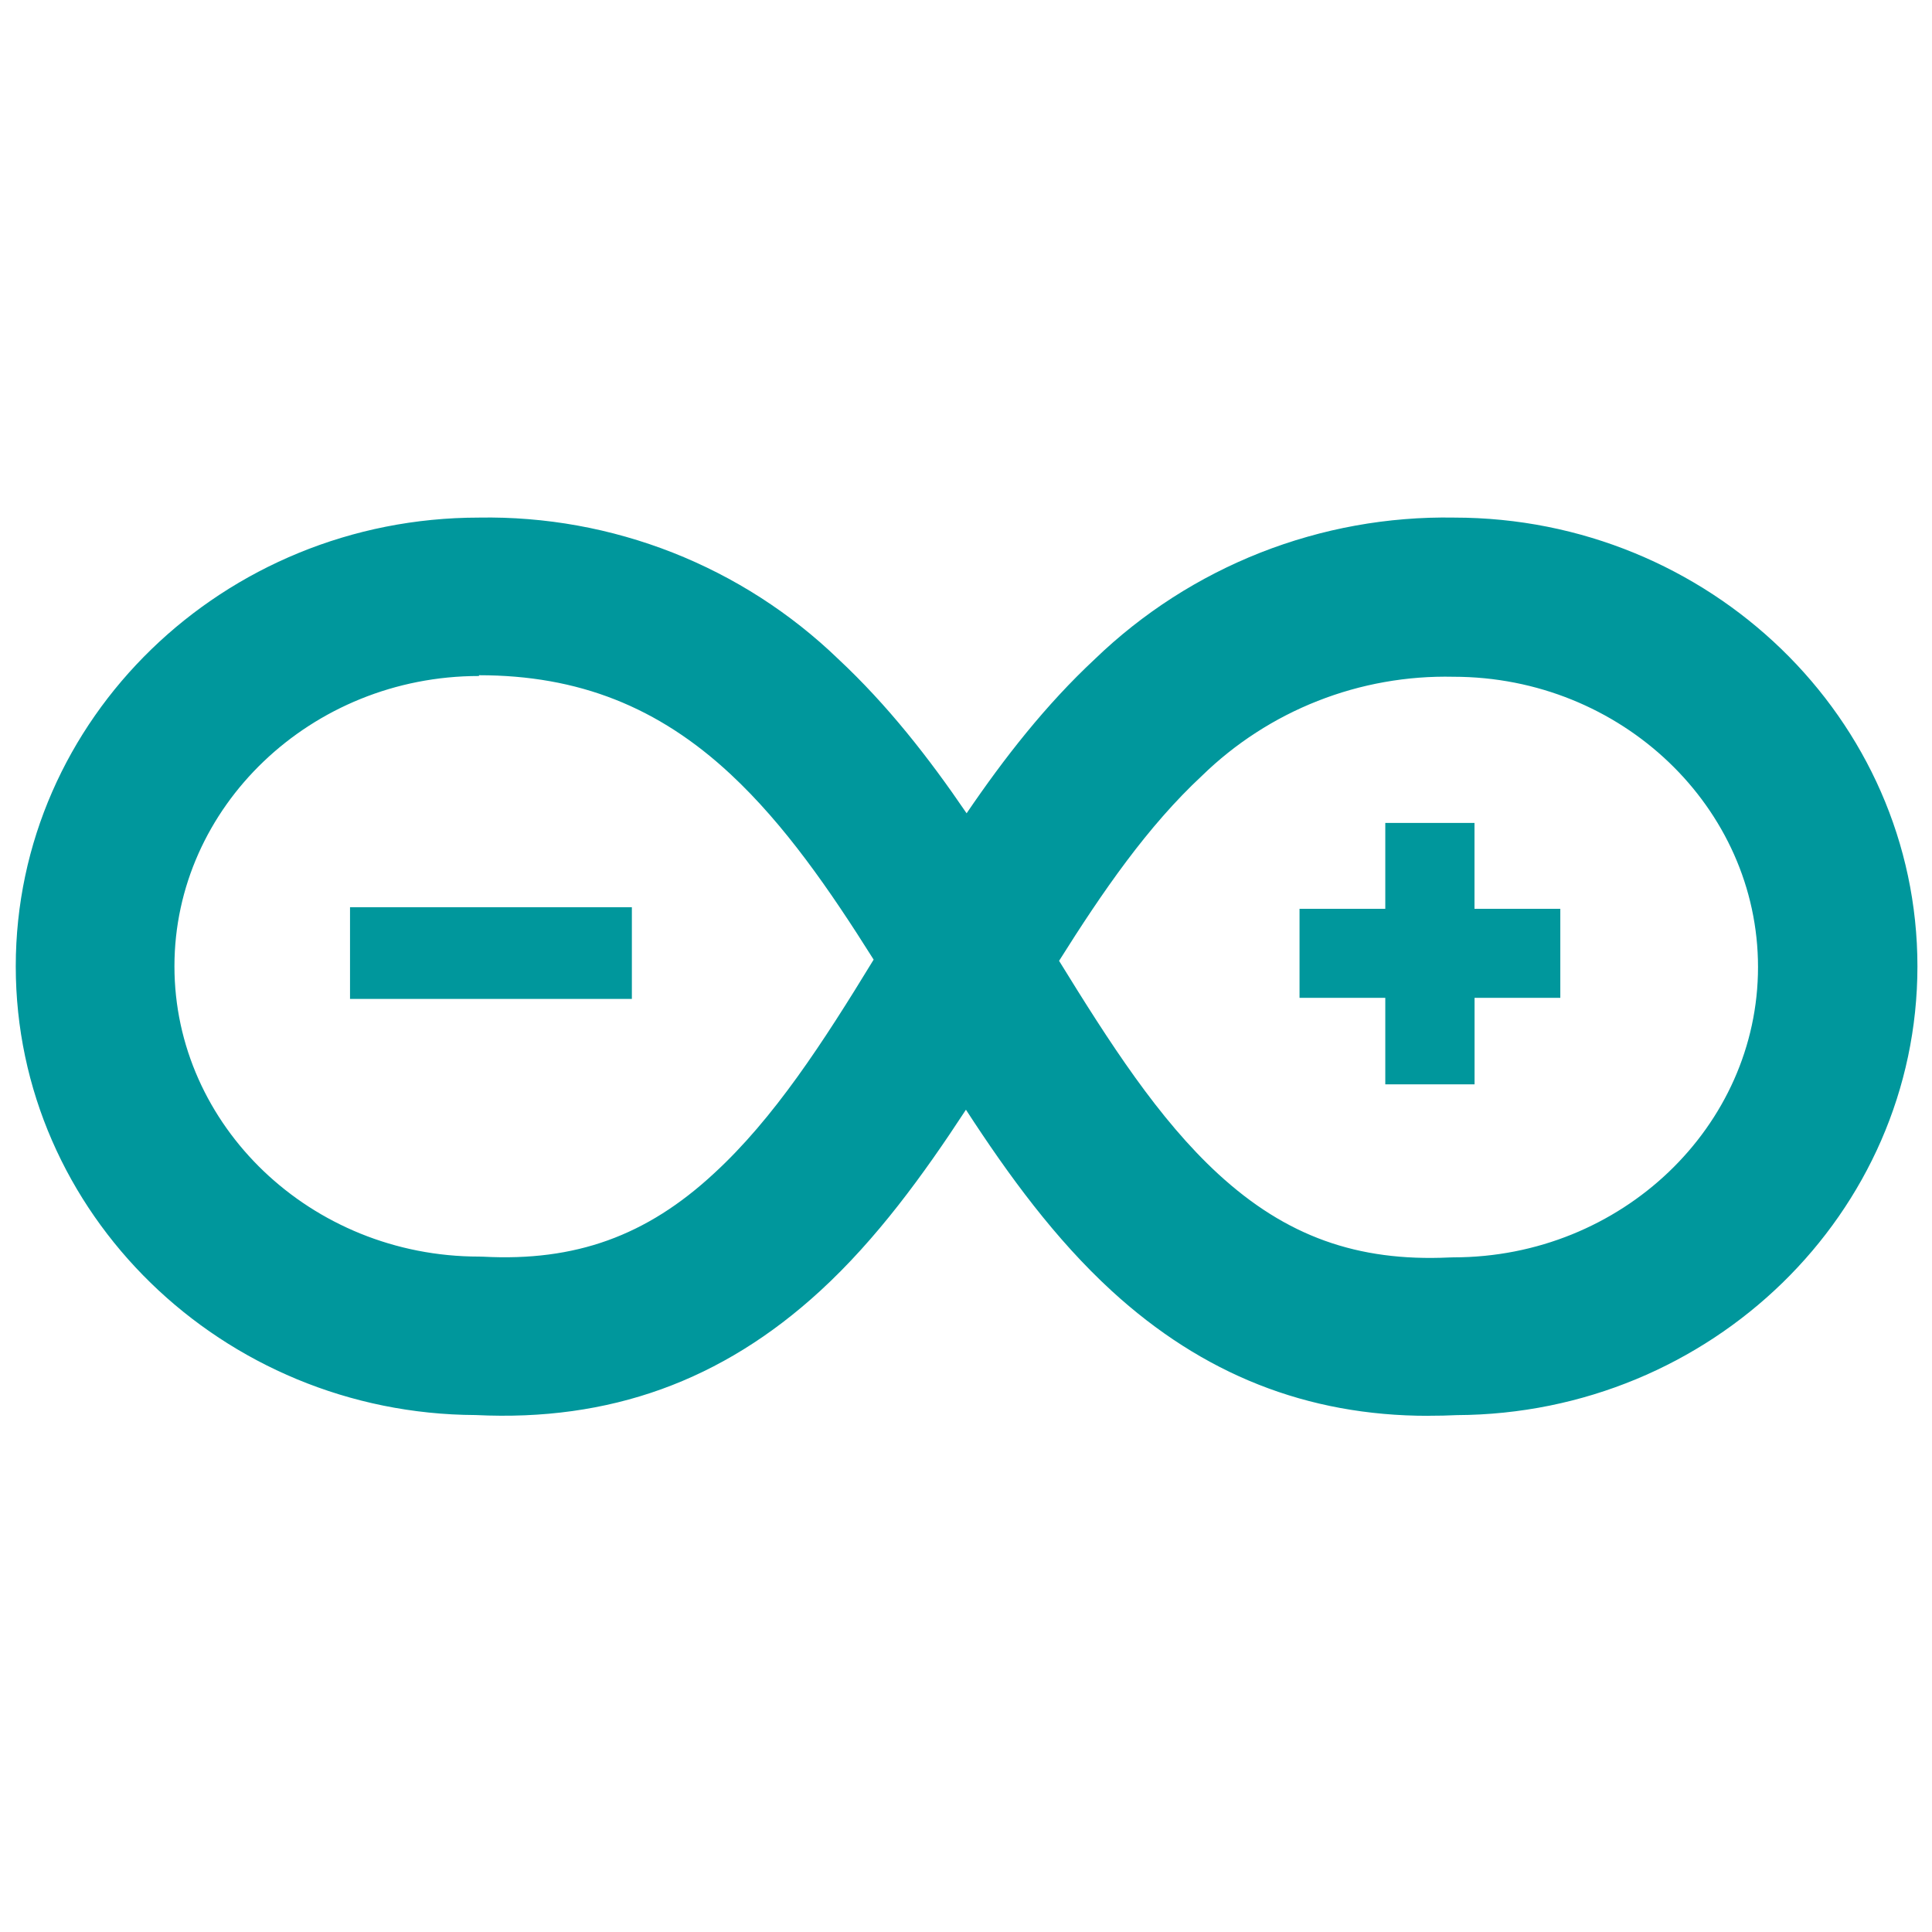 <svg xmlns="http://www.w3.org/2000/svg" width="375" viewBox="0 0 375 375" height="375" version="1.0"><path fill="#00979C" d="M 277.219 274.809 C 253.656 274.809 233.414 266.727 215.777 250.562 C 204.824 240.516 195.801 228.199 187.488 215.395 C 179.188 228.094 170.152 240.508 159.199 250.562 C 140.145 268.055 118.312 275.93 92.34 274.66 C 43.129 274.461 3.059 235.473 3.059 187.566 C 3.059 139.535 43.348 100.465 92.973 100.465 C 96.18 100.406 99.379 100.508 102.578 100.77 C 105.773 101.027 108.949 101.441 112.102 102.012 C 115.258 102.582 118.379 103.305 121.461 104.184 C 124.547 105.059 127.582 106.086 130.566 107.258 C 133.551 108.434 136.469 109.754 139.324 111.215 C 142.18 112.676 144.957 114.273 147.656 116.008 C 150.352 117.742 152.961 119.605 155.477 121.594 C 157.992 123.586 160.406 125.691 162.715 127.922 C 172.238 136.812 180.285 147.086 187.617 157.859 C 194.945 147.086 202.992 136.801 212.516 127.922 C 214.824 125.691 217.238 123.586 219.754 121.594 C 222.27 119.605 224.879 117.742 227.574 116.008 C 230.273 114.273 233.051 112.676 235.906 111.215 C 238.762 109.754 241.68 108.434 244.664 107.258 C 247.648 106.086 250.684 105.059 253.77 104.184 C 256.852 103.305 259.973 102.582 263.129 102.012 C 266.281 101.441 269.457 101.027 272.652 100.77 C 275.852 100.508 279.051 100.406 282.258 100.465 C 331.777 100.465 372.172 139.535 372.172 187.566 C 372.172 235.461 332.102 274.461 282.773 274.672 C 281 274.758 279.227 274.801 277.449 274.797 Z M 205.516 186.414 C 215.352 202.379 224.883 217.242 236.504 227.91 C 249.621 239.953 263.445 244.906 281.312 244.074 L 282.117 244.051 C 314.707 244.051 341.23 218.648 341.23 187.707 C 341.23 156.762 314.719 131.359 282.117 131.359 C 277.613 131.258 273.145 131.602 268.711 132.391 C 264.277 133.18 259.961 134.398 255.77 136.051 C 251.578 137.699 247.59 139.746 243.805 142.195 C 240.02 144.641 236.516 147.438 233.289 150.586 C 222.773 160.375 214.094 172.926 205.527 186.562 Z M 92.973 131.211 C 60.387 131.211 33.859 156.613 33.859 187.555 C 33.859 218.5 60.375 243.902 92.973 243.902 L 93.781 243.922 C 111.648 244.871 125.48 239.918 138.59 227.758 C 150.207 217.09 159.754 202.359 169.574 186.262 C 161 172.637 152.316 160.074 141.816 150.285 C 127.754 137.18 112.227 131.062 92.973 131.062 Z M 286.199 176.402 L 286.199 159.73 L 268.883 159.73 L 268.883 176.402 L 252.238 176.402 L 252.238 193.676 L 268.883 193.676 L 268.883 210.473 L 286.211 210.473 L 286.211 193.676 L 302.855 193.676 L 302.855 176.402 L 286.211 176.402 M 67.938 176.09 L 122.645 176.09 L 122.645 193.895 L 67.938 193.895 Z M 67.938 176.09"/></svg>